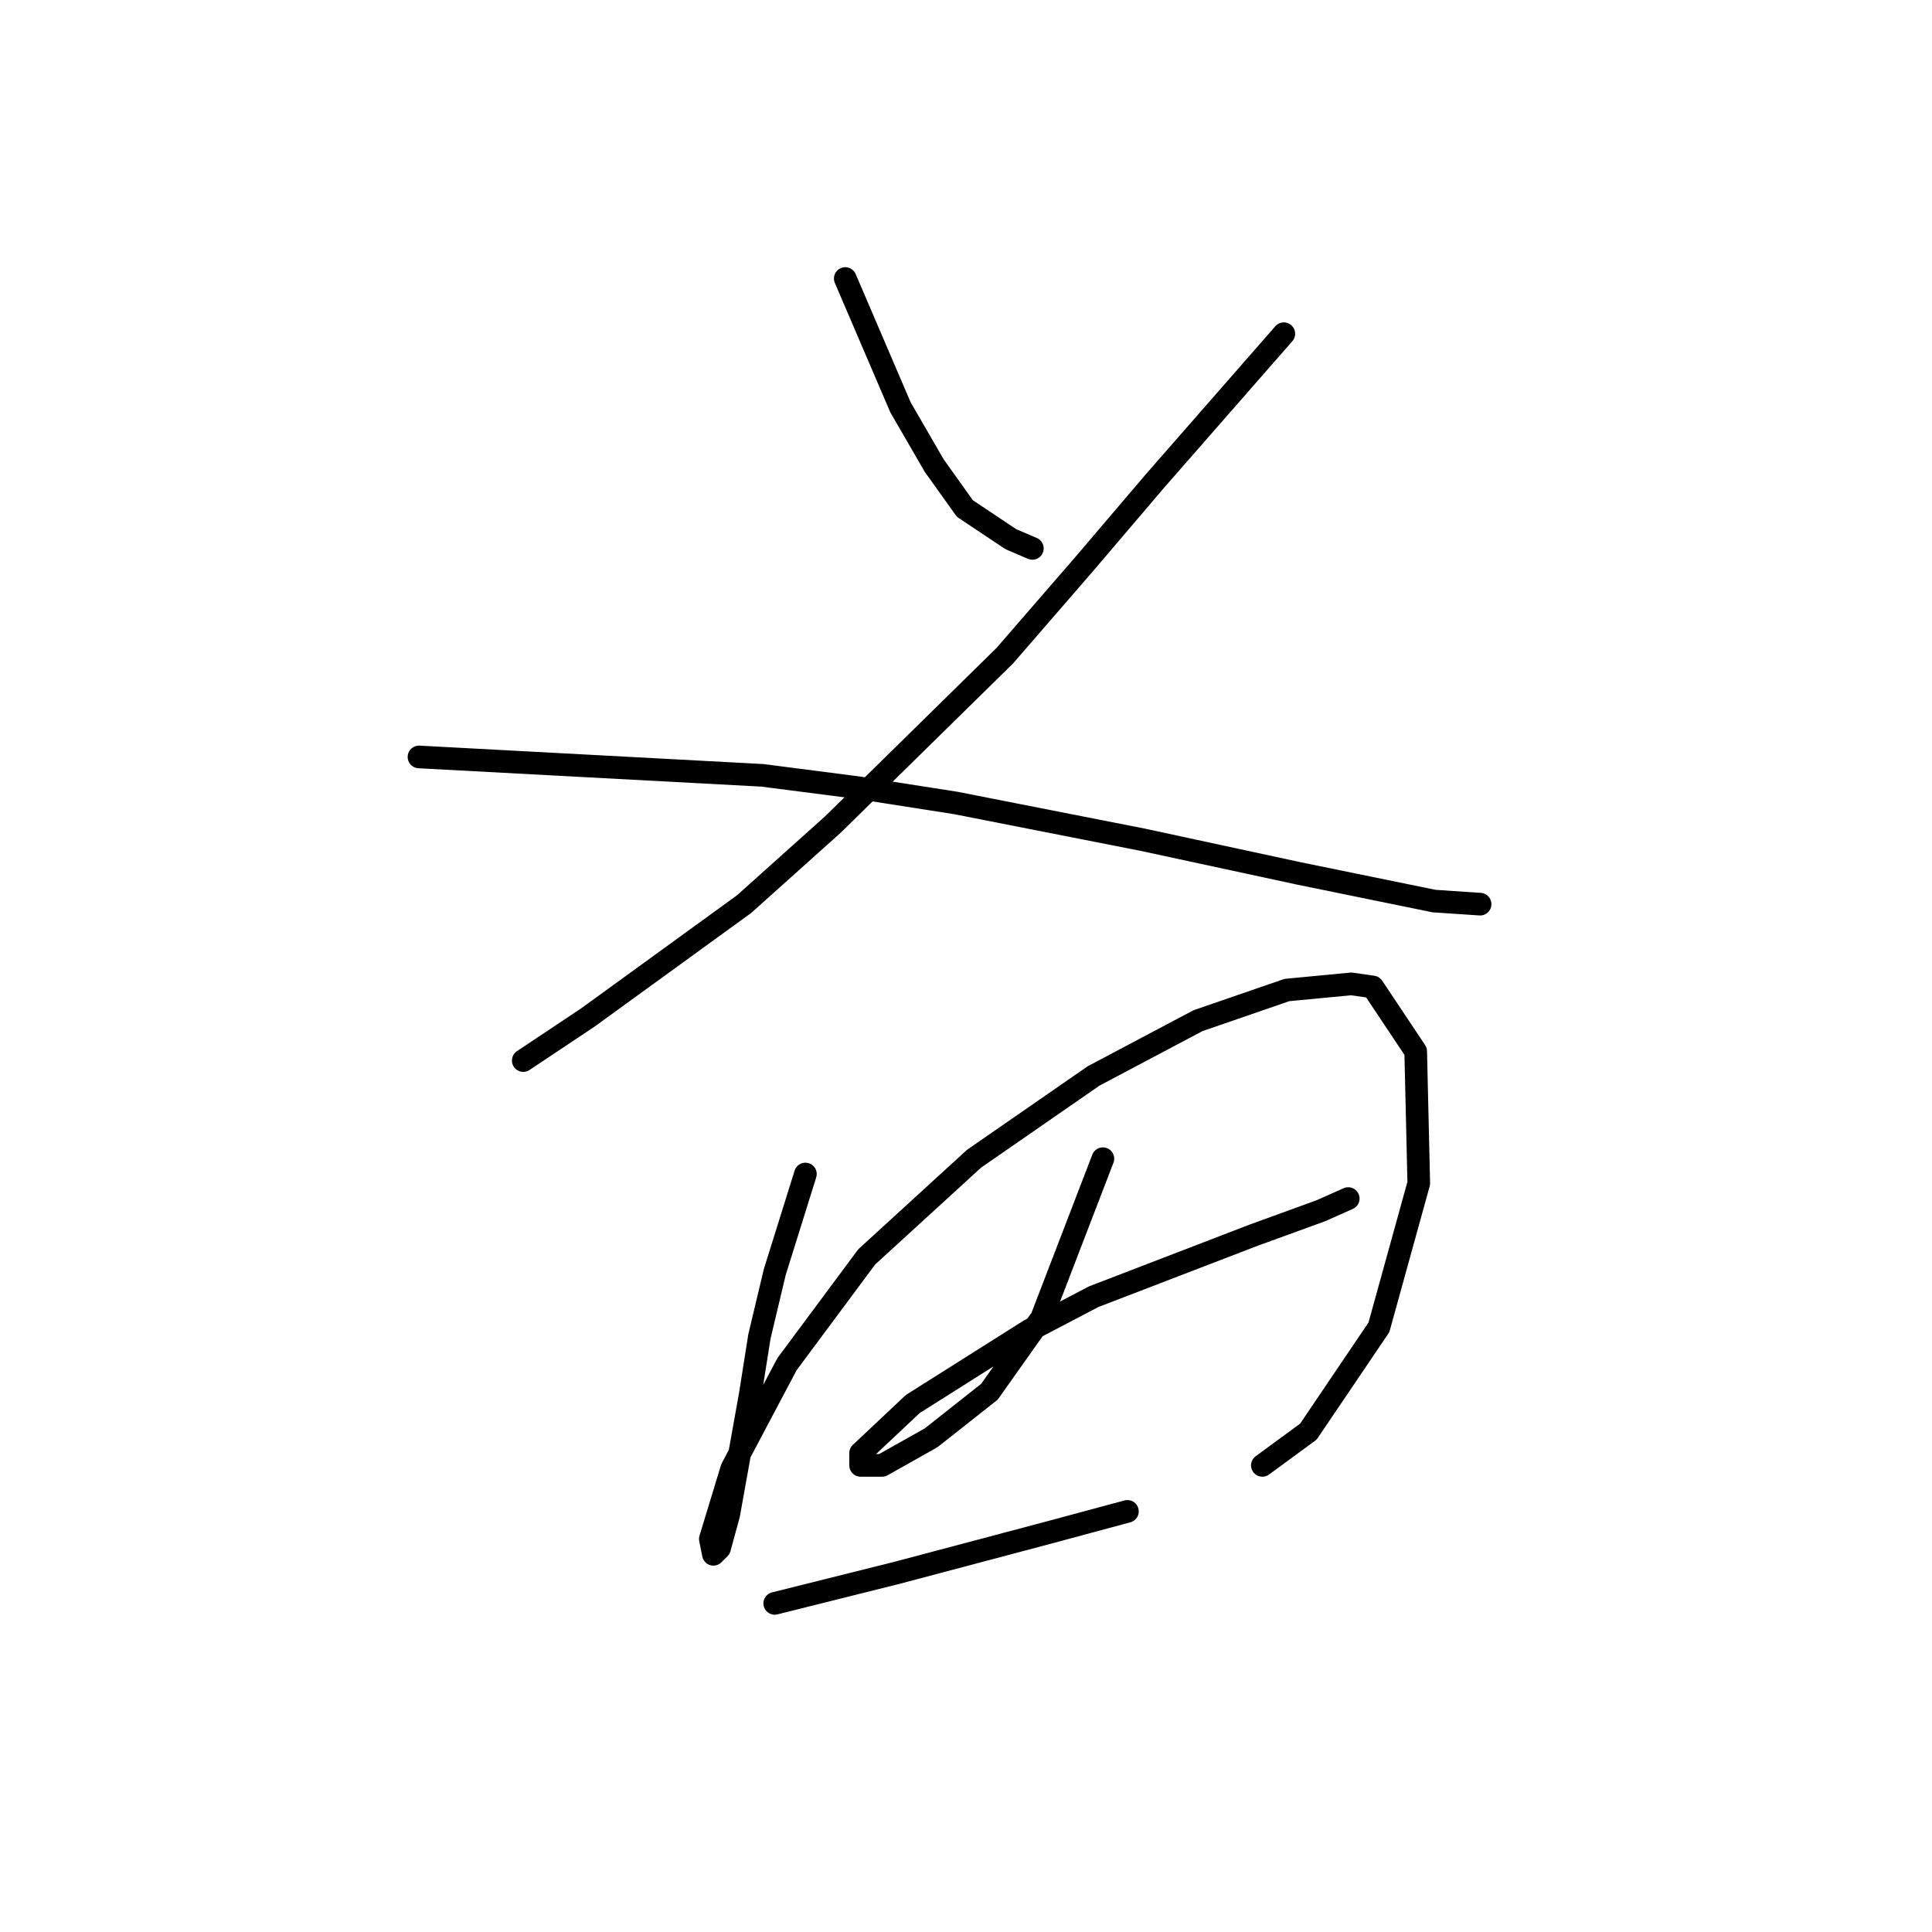 <?xml version="1.0" standalone="no"?>
    <svg width="256" height="256" xmlns="http://www.w3.org/2000/svg" version="1.1">
    <polyline stroke="black" stroke-width="3" stroke-linecap="round" fill="transparent" stroke-linejoin="round" points="112.003 36.906 115.661 45.44 119.318 53.973 123.788 61.694 127.852 67.383 133.947 71.447 136.792 72.666 136.792 72.666 " />
        <polyline stroke="black" stroke-width="3" stroke-linecap="round" fill="transparent" stroke-linejoin="round" points="170.114 44.221 161.58 53.973 153.046 63.726 143.7 74.698 133.134 86.889 110.378 109.239 98.593 119.805 77.869 134.84 69.335 140.529 69.335 140.529 " />
        <polyline stroke="black" stroke-width="3" stroke-linecap="round" fill="transparent" stroke-linejoin="round" points="55.518 100.299 78.275 101.518 101.031 102.737 113.629 104.363 126.632 106.395 151.421 111.271 172.145 115.741 190.026 119.398 196.121 119.805 196.121 119.805 " />
        <polyline stroke="black" stroke-width="3" stroke-linecap="round" fill="transparent" stroke-linejoin="round" points="106.72 155.565 104.689 162.067 102.657 168.569 100.625 177.102 99.406 184.823 96.561 200.671 95.342 205.141 94.53 205.954 94.123 203.922 96.968 194.576 104.282 180.76 114.848 166.537 129.071 153.533 144.919 142.561 158.735 135.247 170.52 131.183 179.054 130.37 181.898 130.777 187.587 139.31 187.994 156.784 182.711 175.883 173.365 189.7 167.269 194.17 167.269 194.17 " />
        <polyline stroke="black" stroke-width="3" stroke-linecap="round" fill="transparent" stroke-linejoin="round" points="146.138 153.533 142.074 164.099 138.011 174.664 131.102 184.417 123.382 190.512 116.88 194.17 114.035 194.17 114.035 192.544 120.943 186.042 136.385 176.289 144.919 171.819 166.05 163.692 174.99 160.441 178.647 158.816 178.647 158.816 " />
        <polyline stroke="black" stroke-width="3" stroke-linecap="round" fill="transparent" stroke-linejoin="round" points="102.657 212.456 110.784 210.424 118.911 208.392 138.823 203.11 149.389 200.265 149.389 200.265 " />
        </svg>